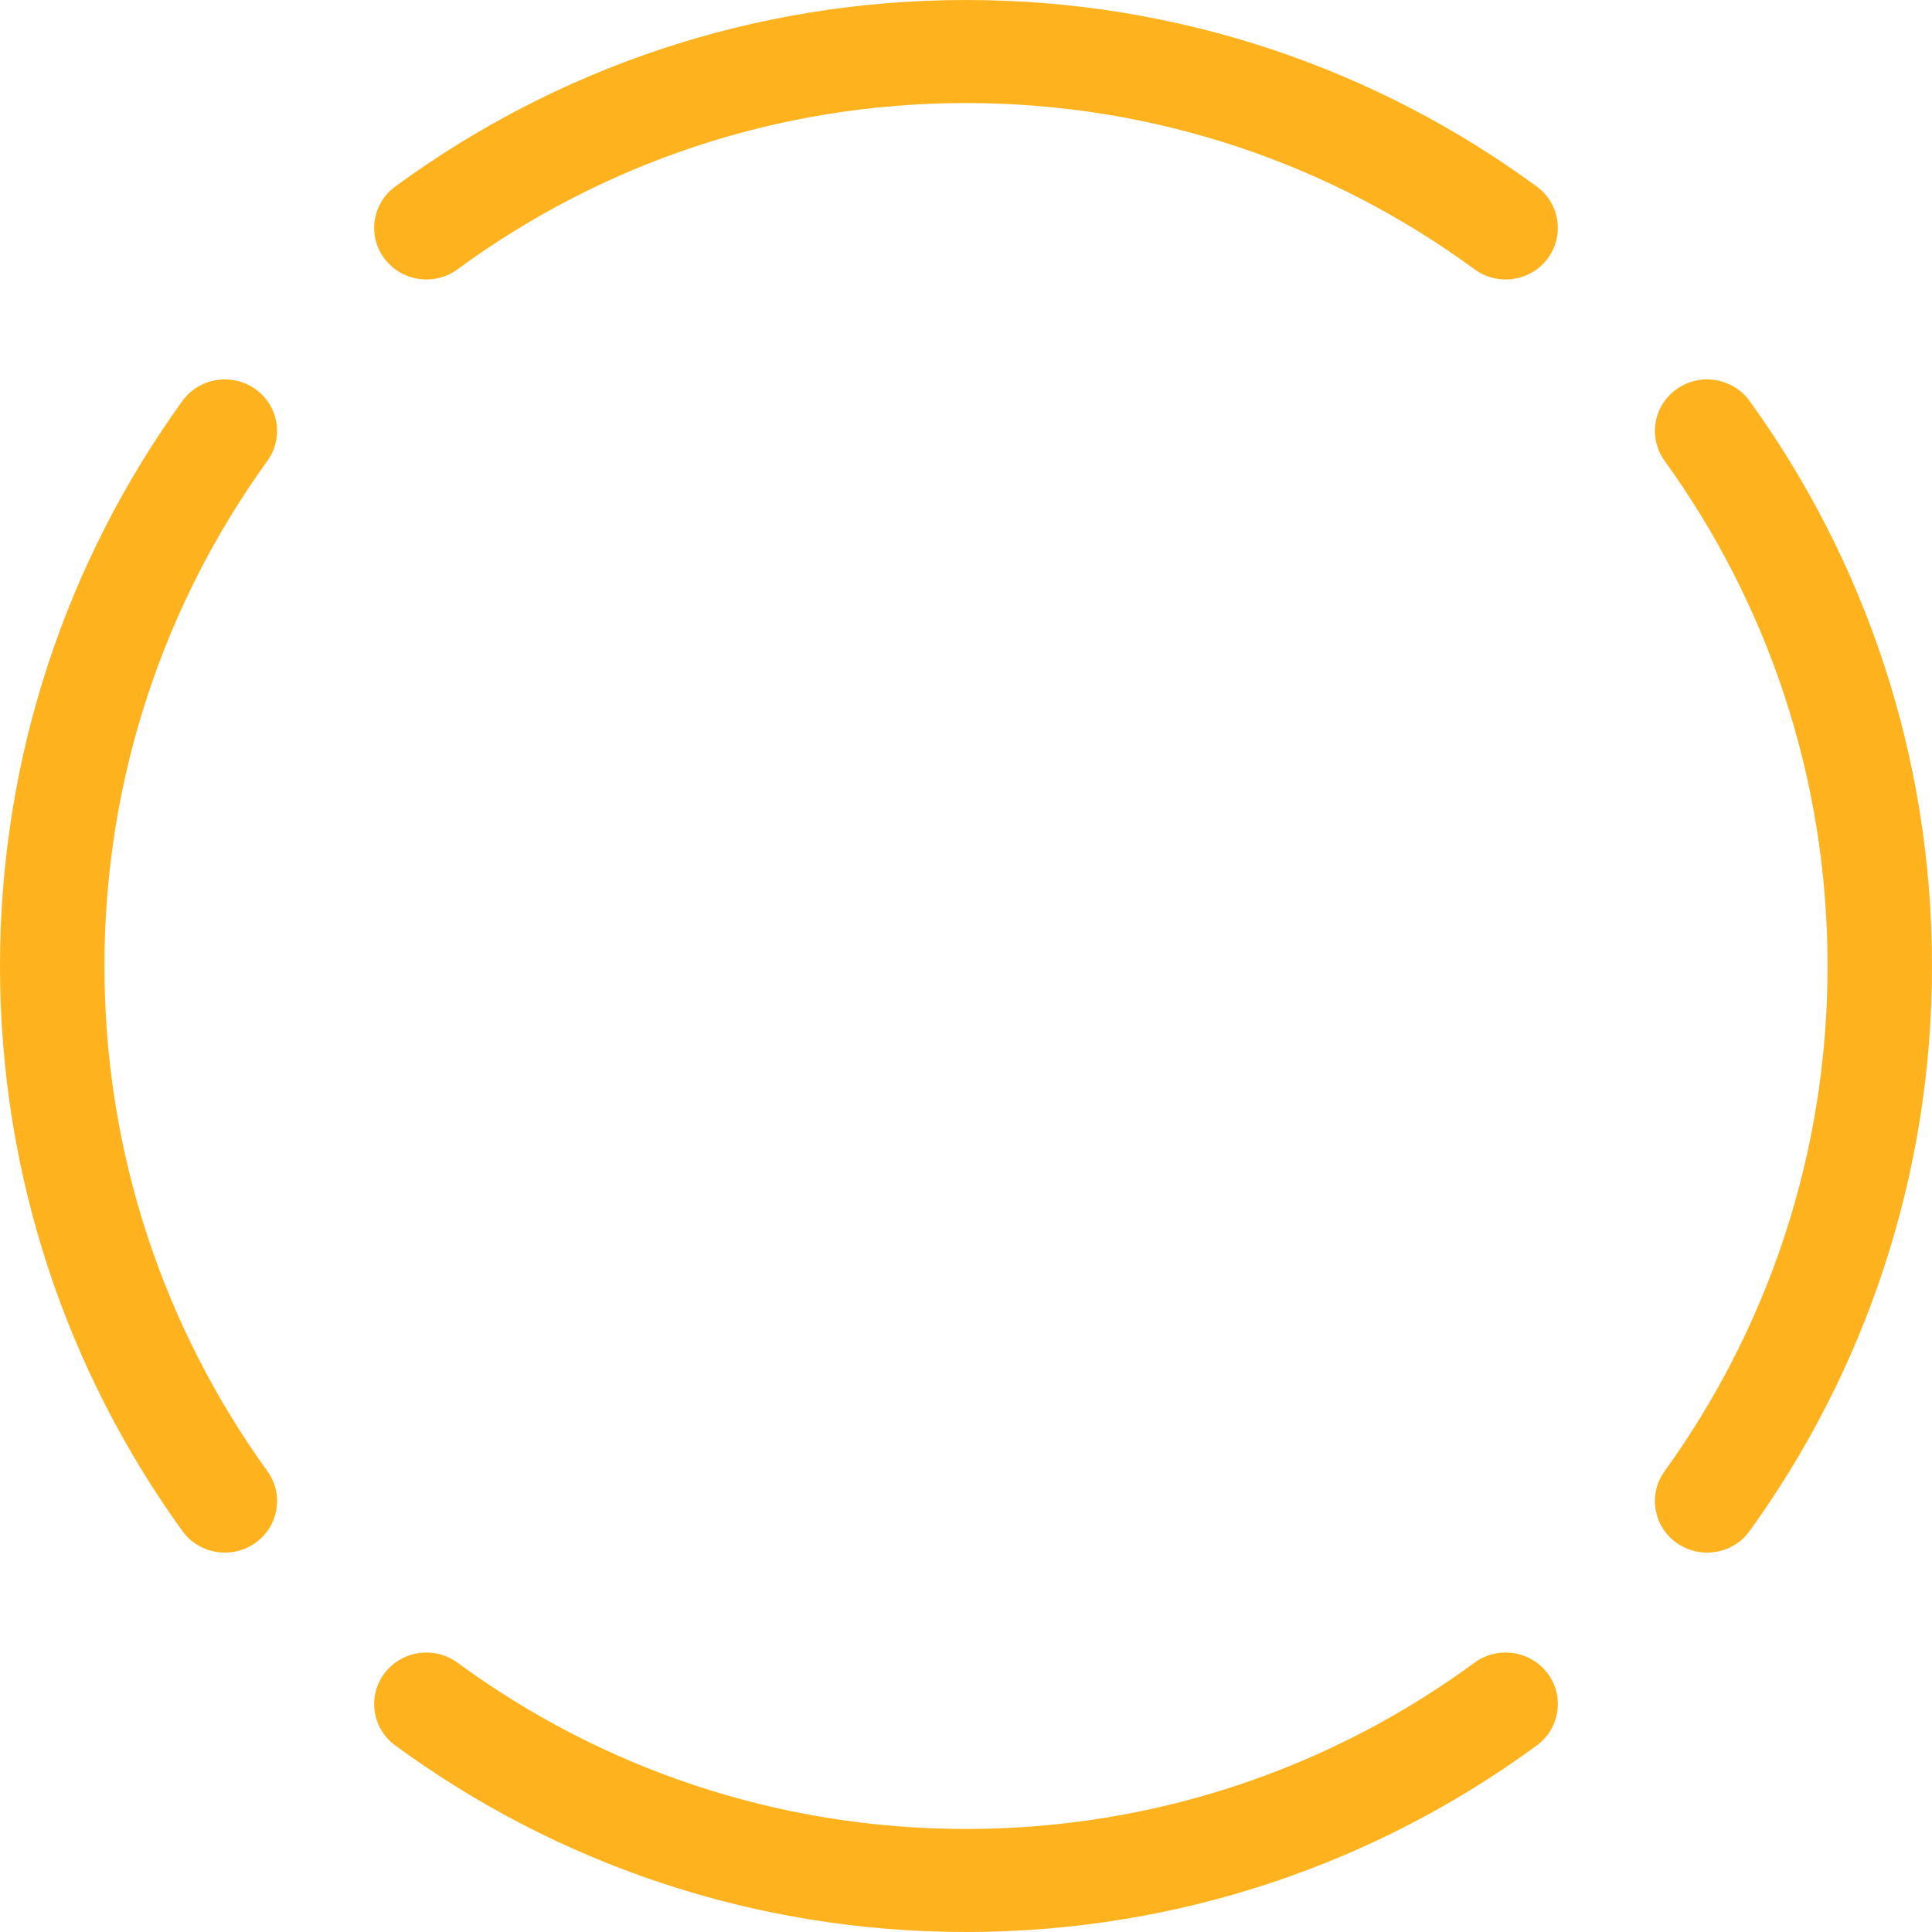 <svg width="75" height="75" viewBox="0 0 75 75" fill="rgb(254, 179, 30)" xmlns="http://www.w3.org/2000/svg">

<path fill-rule="evenodd" clip-rule="evenodd" d="M15.342 7.243C21.548 2.691 29.212 0 37.5 0C45.788 0 53.452 2.691 59.658 7.243C60.556 7.902 60.743 9.155 60.075 10.042C59.407 10.928 58.138 11.112 57.239 10.453C51.705 6.394 44.883 4 37.5 4C30.117 4 23.295 6.394 17.761 10.454C16.863 11.112 15.593 10.928 14.925 10.042C14.257 9.155 14.444 7.902 15.342 7.243ZM65.094 15.1C66.006 14.459 67.272 14.669 67.921 15.568C72.376 21.738 75 29.316 75 37.5C75 45.684 72.376 53.262 67.921 59.432C67.272 60.331 66.006 60.541 65.094 59.9C64.183 59.259 63.97 58.01 64.62 57.111C68.599 51.6 70.946 44.828 70.946 37.5C70.946 30.172 68.599 23.4 64.62 17.89C63.97 16.99 64.183 15.741 65.094 15.1ZM9.906 15.1C10.818 15.741 11.03 16.99 10.38 17.89C6.401 23.4 4.054 30.172 4.054 37.5C4.054 44.828 6.401 51.6 10.38 57.111C11.03 58.01 10.818 59.259 9.906 59.9C8.994 60.541 7.728 60.331 7.079 59.432C2.624 53.262 0 45.684 0 37.5C0 29.316 2.624 21.738 7.079 15.568C7.728 14.669 8.994 14.459 9.906 15.1ZM14.925 64.958C15.593 64.072 16.863 63.888 17.761 64.547C23.295 68.606 30.117 71 37.5 71C44.883 71 51.705 68.606 57.239 64.546C58.138 63.888 59.407 64.072 60.075 64.958C60.743 65.845 60.556 67.098 59.658 67.757C53.452 72.309 45.788 75 37.5 75C29.212 75 21.548 72.309 15.342 67.757C14.444 67.098 14.257 65.845 14.925 64.958Z"></path>
</svg>